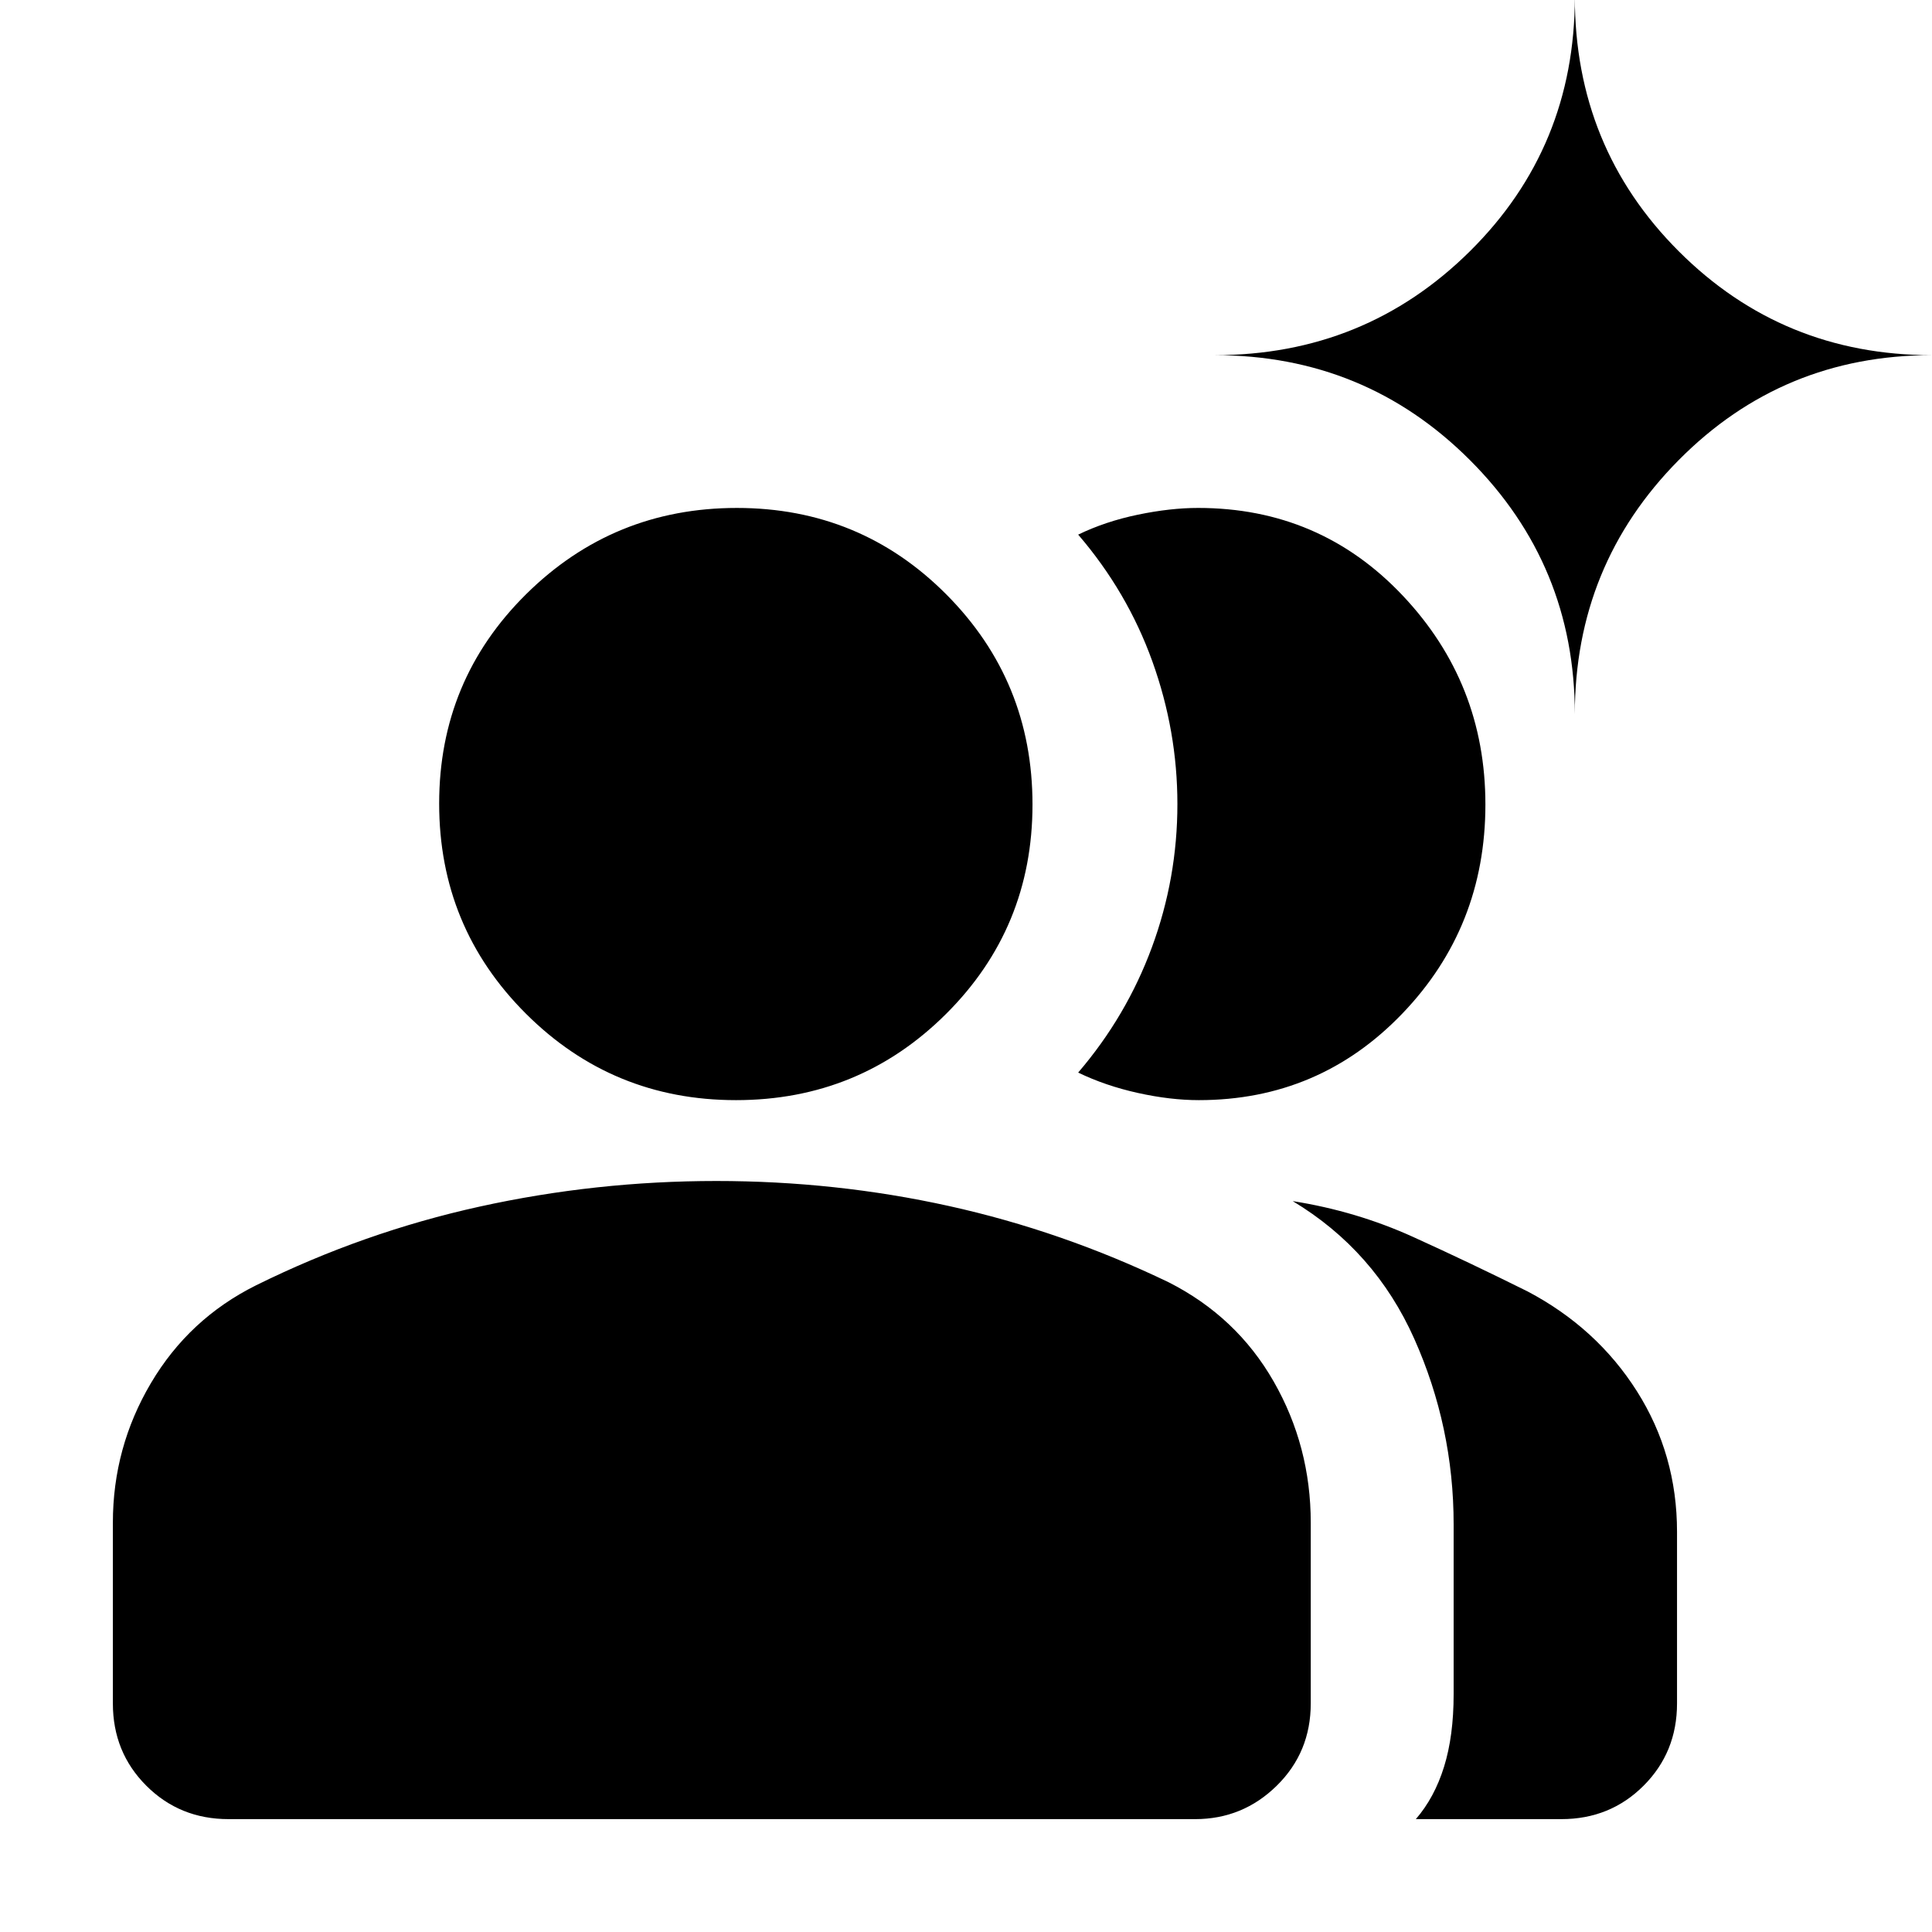 <svg xmlns="http://www.w3.org/2000/svg" height="20" viewBox="0 -960 960 960" width="20"><path d="M113.565-56.087q-24.257 0-40.867-16.61-16.611-16.611-16.611-40.868v-89.826q0-37.371 18.913-69.36 18.913-31.989 52.174-48.554 53.435-26.435 111.181-39.152 57.747-12.717 117.558-12.717 59.346 0 115.608 12.434 56.261 12.435 109.131 37.87 33.826 17.13 52.239 49.336 18.413 32.207 18.413 70.143v89.826q0 24.257-16.893 40.867-16.894 16.611-40.585 16.611H113.565Zm662.26 0h-72.304q9.261-10.695 14.022-26.022 4.761-15.326 4.761-36.021v-84.435q0-48.357-19.565-92.201-19.565-43.843-60.391-68.408 31.608 5 59.782 17.782 28.174 12.783 56.913 27.087 34.391 18.131 54.326 49.587 19.935 31.457 19.935 69.848v85.305q0 24.257-16.611 40.867-16.611 16.611-40.868 16.611ZM365.691-413.348q-61.343 0-104.409-43.005-43.065-43.005-43.065-104.348 0-61.343 43.288-104.126 43.287-42.782 104.63-42.782 61.343 0 104.126 43.005 42.782 43.005 42.782 104.348 0 61.343-43.005 104.125-43.004 42.783-104.347 42.783Zm372.396-146.908q0 60.908-41.287 103.908-41.288 43-101.104 43-14.131 0-30.261-3.565-16.131-3.566-29.696-10.131 24-28 36.652-62.301 12.652-34.3 12.652-71.134 0-36.268-12.434-70.851-12.435-34.583-36.87-63.018 13.565-6.565 29.696-9.913 16.13-3.348 29.897-3.348 60.494 0 101.625 43.505 41.13 43.505 41.13 103.848Zm44.435-44.874q0-74.131-52.131-126.261-52.13-52.131-126.826-52.131 74.696 0 126.826-51.63 52.131-51.631 52.131-126.327 0 74.696 51.63 126.327 51.631 51.63 125.761 51.63-74.13 0-125.761 52.131-51.63 52.13-51.63 126.261Z"/></svg>